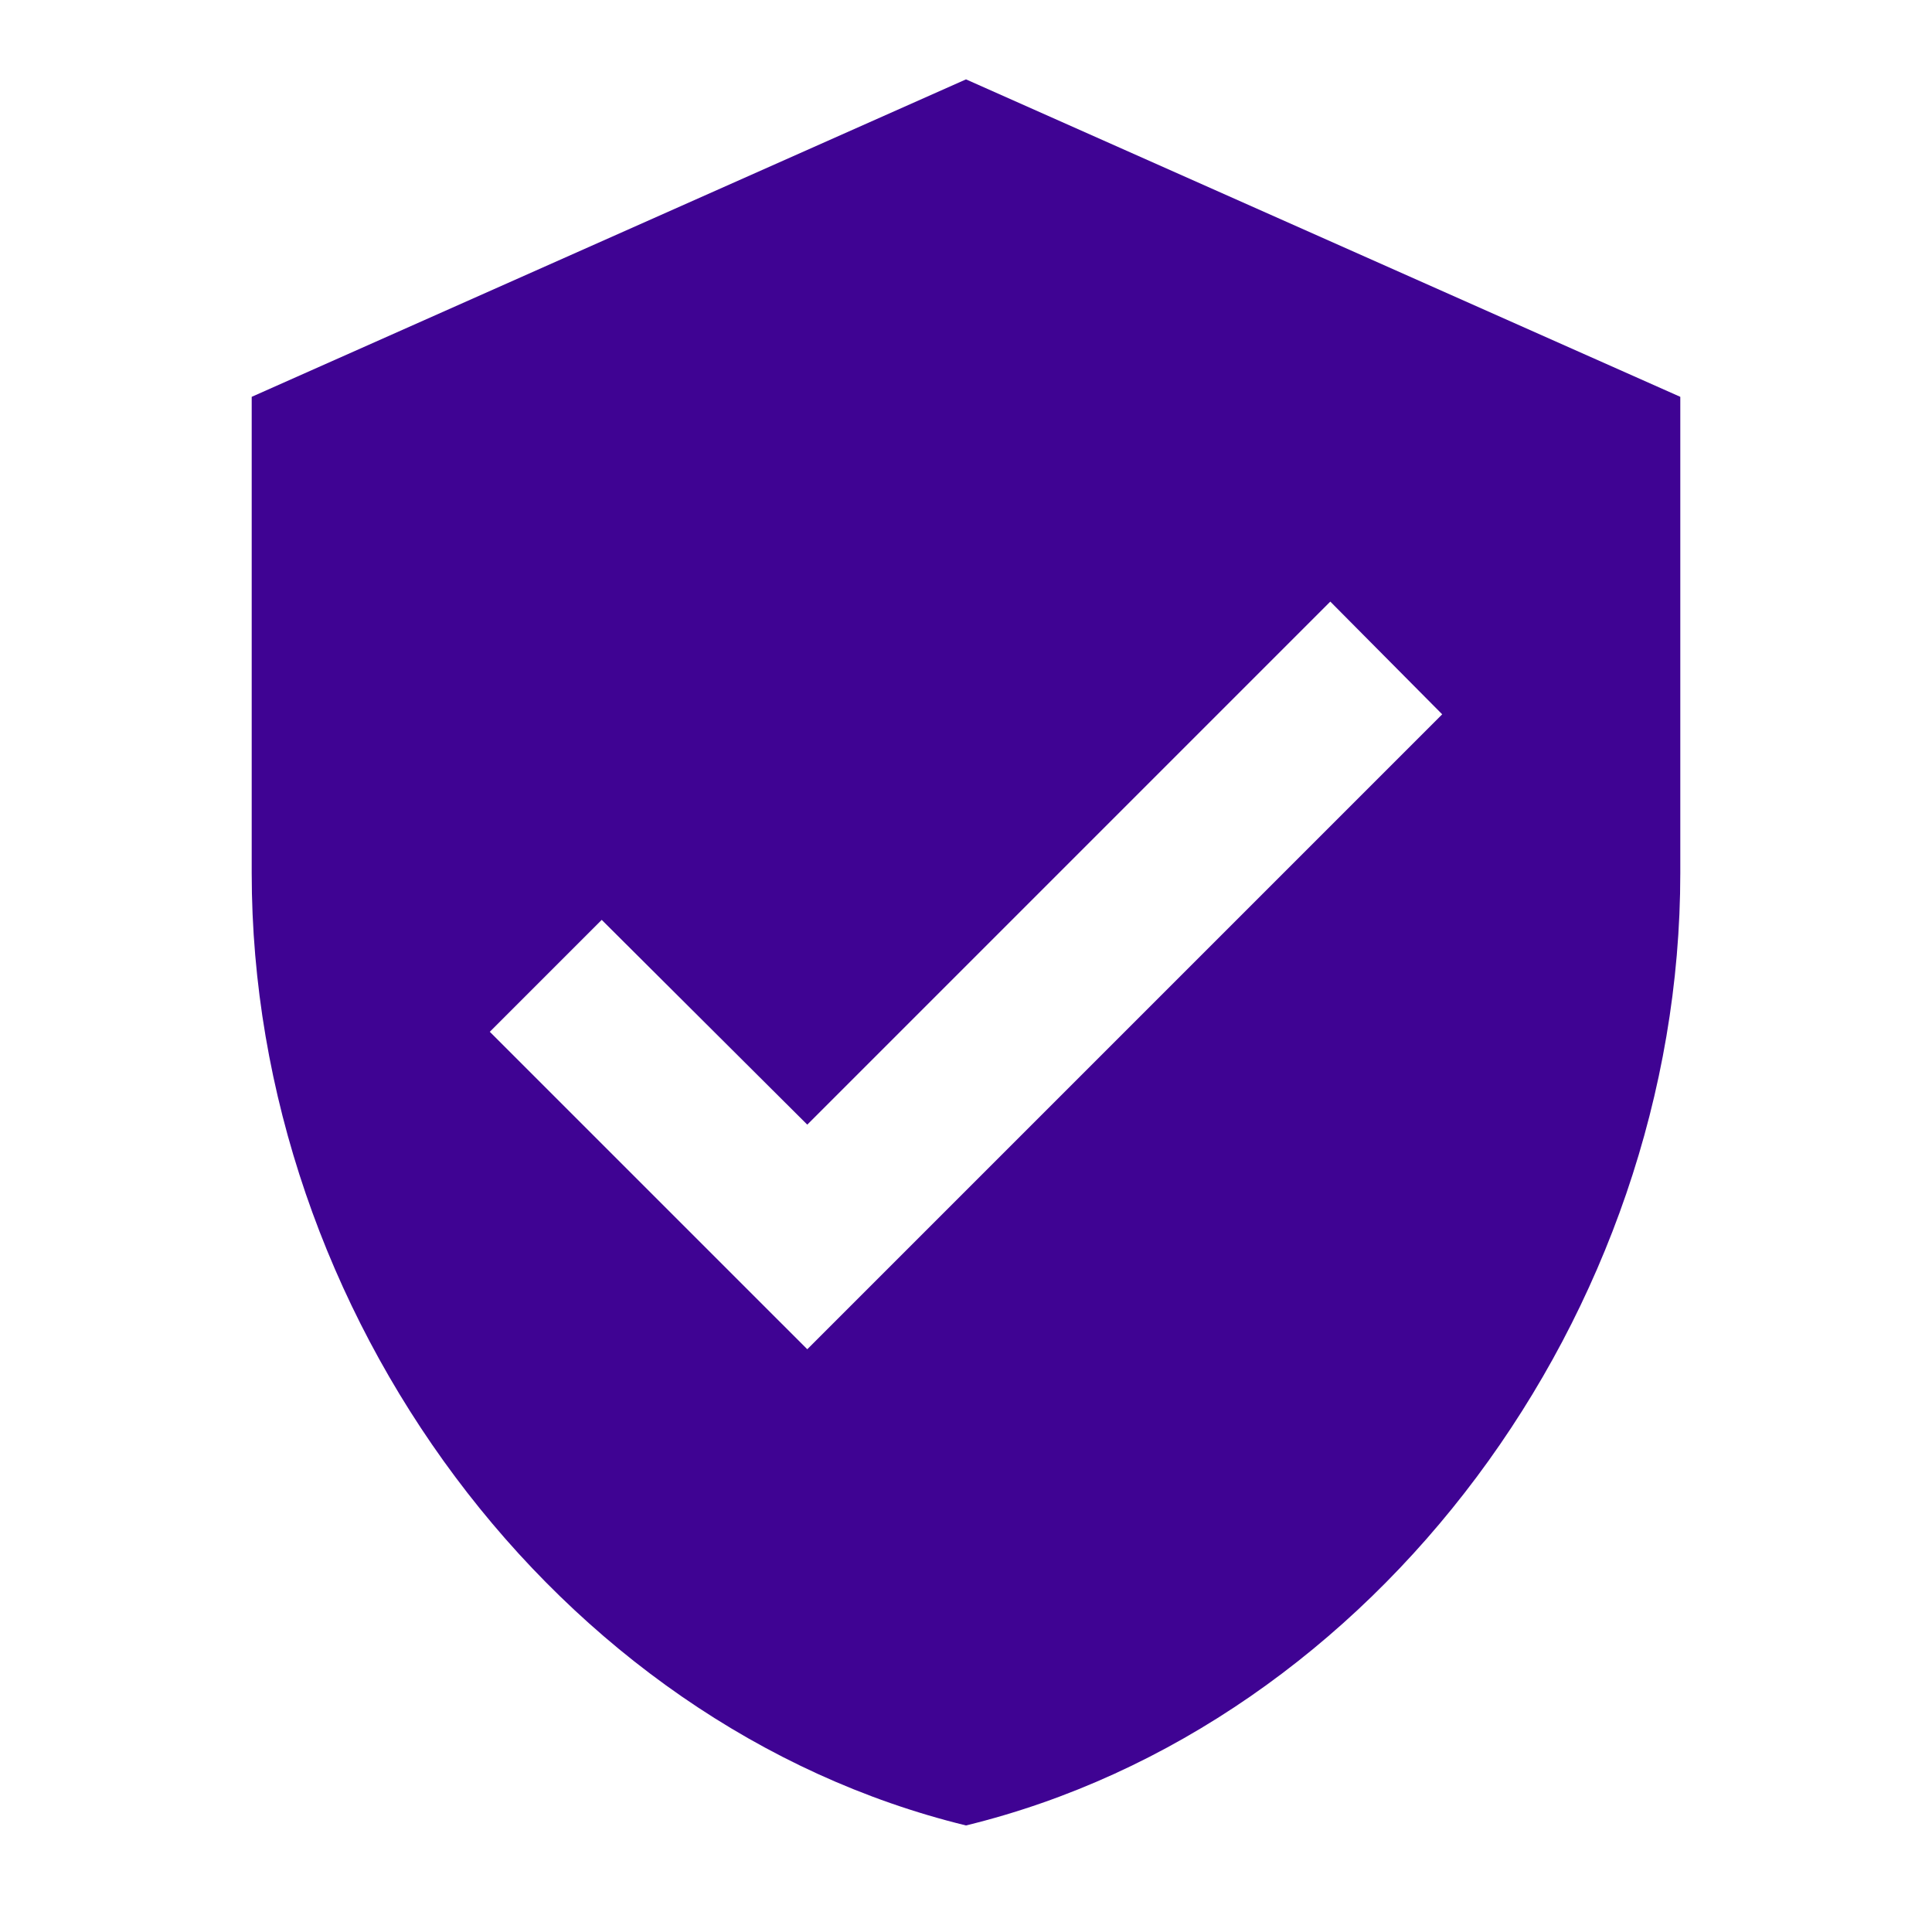 <svg width="71" height="70" viewBox="0 0 71 70" fill="none" xmlns="http://www.w3.org/2000/svg">
<g id="mdi:shield-check">
<path id="Vector" d="M29.667 49.583L18 37.917L22.113 33.804L29.667 41.329L48.888 22.108L53 26.25M35.5 2.917L9.25 14.583V32.083C9.25 48.271 20.45 63.408 35.5 67.083C50.55 63.408 61.75 48.271 61.75 32.083V14.583L35.5 2.917Z" fill="#3F0393"/>
</g>
</svg>
